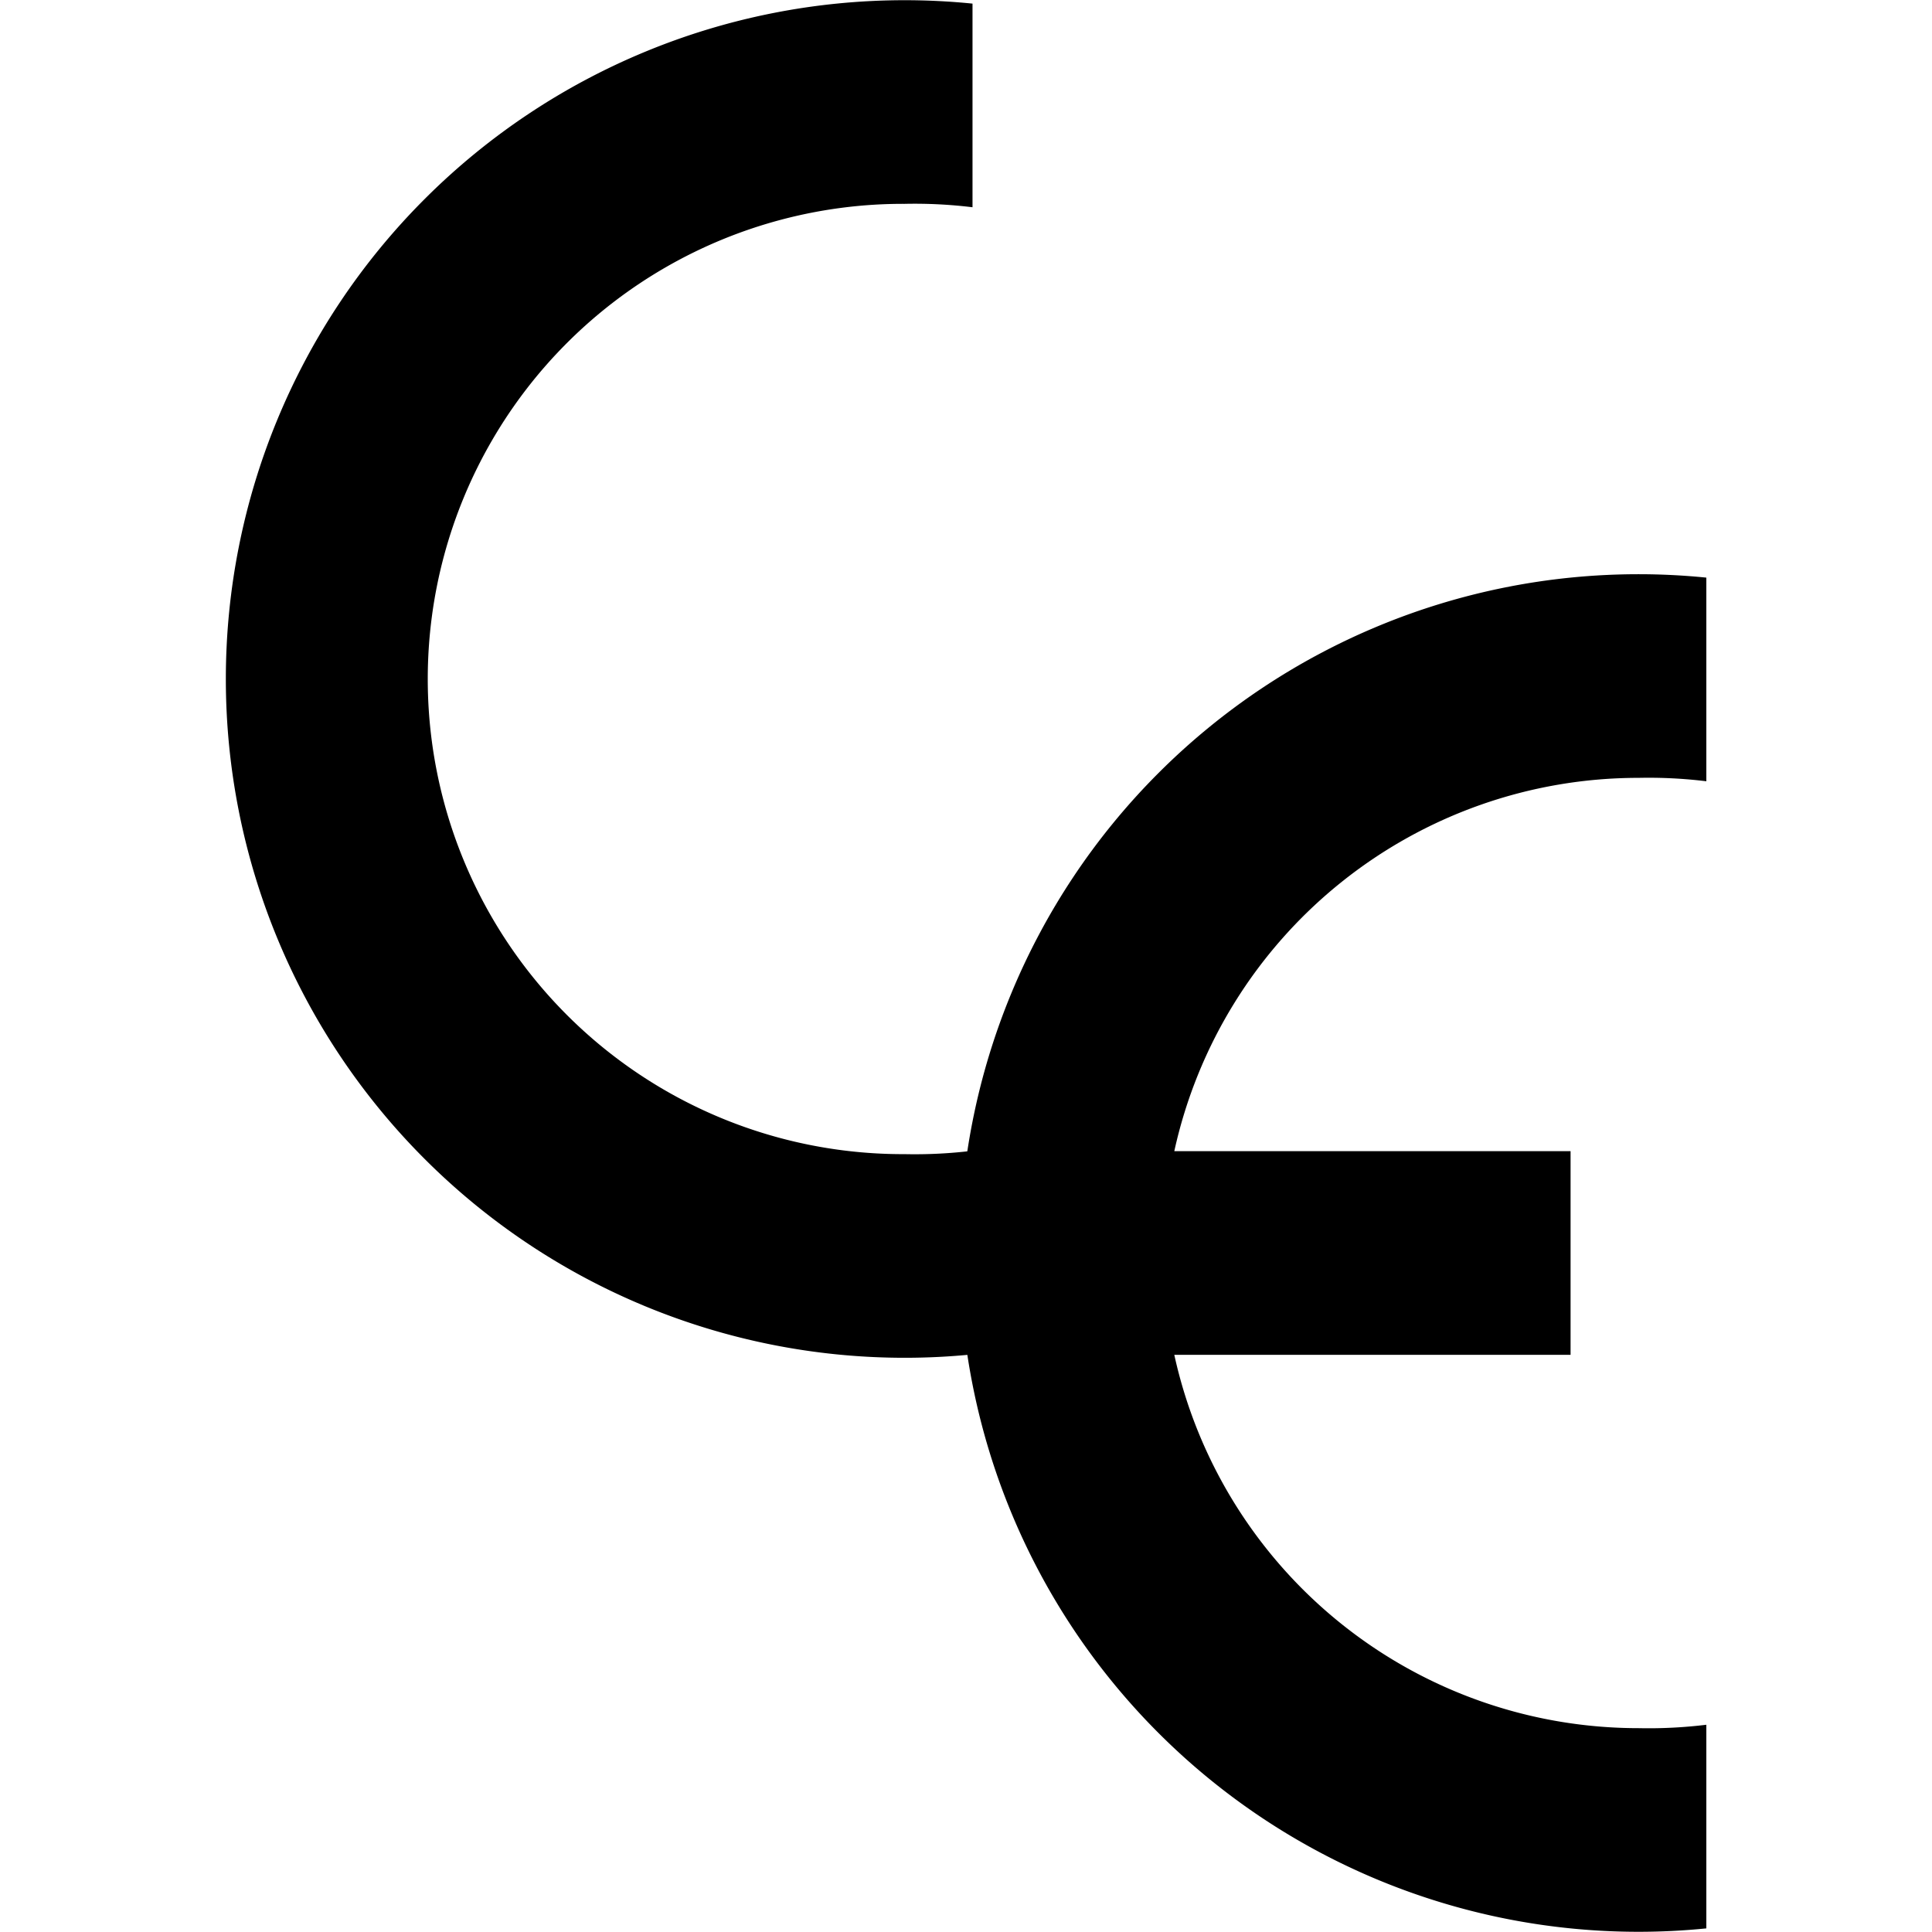 <?xml version="1.0" encoding="UTF-8" standalone="no"?>
<svg
   xmlns:dc="http://purl.org/dc/elements/1.1/"
   xmlns:cc="http://creativecommons.org/ns#"
   xmlns:rdf="http://www.w3.org/1999/02/22-rdf-syntax-ns#"
   xmlns:svg="http://www.w3.org/2000/svg"
   xmlns="http://www.w3.org/2000/svg"
   xmlns:sodipodi="http://sodipodi.sourceforge.net/DTD/sodipodi-0.dtd"
   xmlns:inkscape="http://www.inkscape.org/namespaces/inkscape"
   width="310"
   height="310"
   version="1.1"
   xml:space="preserve"
   style="clip-rule:evenodd;fill-rule:evenodd"
   id="svg2"
   inkscape:version="0.91 r13725"
   sodipodi:docname="favicon_original.svg"
   inkscape:export-filename="/home/clemens/Documents/cv/website/favicon/favicon_original.png"
   inkscape:export-xdpi="90"
   inkscape:export-ydpi="90"><defs
     id="defs10" /><sodipodi:namedview
     pagecolor="#ffffff"
     bordercolor="#666666"
     borderopacity="1"
     objecttolerance="10"
     gridtolerance="10"
     guidetolerance="10"
     inkscape:pageopacity="0"
     inkscape:pageshadow="2"
     inkscape:window-width="1301"
     inkscape:window-height="744"
     id="namedview8"
     showgrid="false"
     fit-margin-top="0"
     fit-margin-left="0"
     fit-margin-right="-0.1"
     fit-margin-bottom="0"
     inkscape:zoom="1.0642857"
     inkscape:cx="159.5779"
     inkscape:cy="194.4308"
     inkscape:window-x="65"
     inkscape:window-y="24"
     inkscape:window-maximized="1"
     inkscape:current-layer="svg2"
     units="px" /><g
     id="g4140"
     transform="translate(36.239,-0.034)"><path
       style="fill:#000000"
       inkscape:connector-curvature="0"
       id="path4"
       d="m 119.806,217.351 a 108.915,108.915 0 0 1 -10.892,0.546 108.915,108.915 0 1 1 0,-217.83 108.915,108.915 0 0 1 10.892,0.546 l 0,32.675 a 76.241,76.241 0 0 0 -10.892,-0.546 76.241,76.241 0 1 0 0,152.481 76.241,76.241 0 0 0 10.892,-0.546 z" /><path
       style="fill:#000000"
       inkscape:connector-curvature="0"
       id="path6"
       d="m 237.552,309.454 a 108.915,108.915 0 0 1 -10.892,0.546 108.915,108.915 0 1 1 0,-217.83 108.915,108.915 0 0 1 10.892,0.546 l 0,32.675 a 76.241,76.241 0 0 0 -10.892,-0.546 76.241,76.241 0 0 0 -74.476,59.903 l 63.584,0 0,32.675 -63.584,0 a 76.241,76.241 0 0 0 74.476,59.903 76.241,76.241 0 0 0 10.892,-0.546 z" /></g></svg>